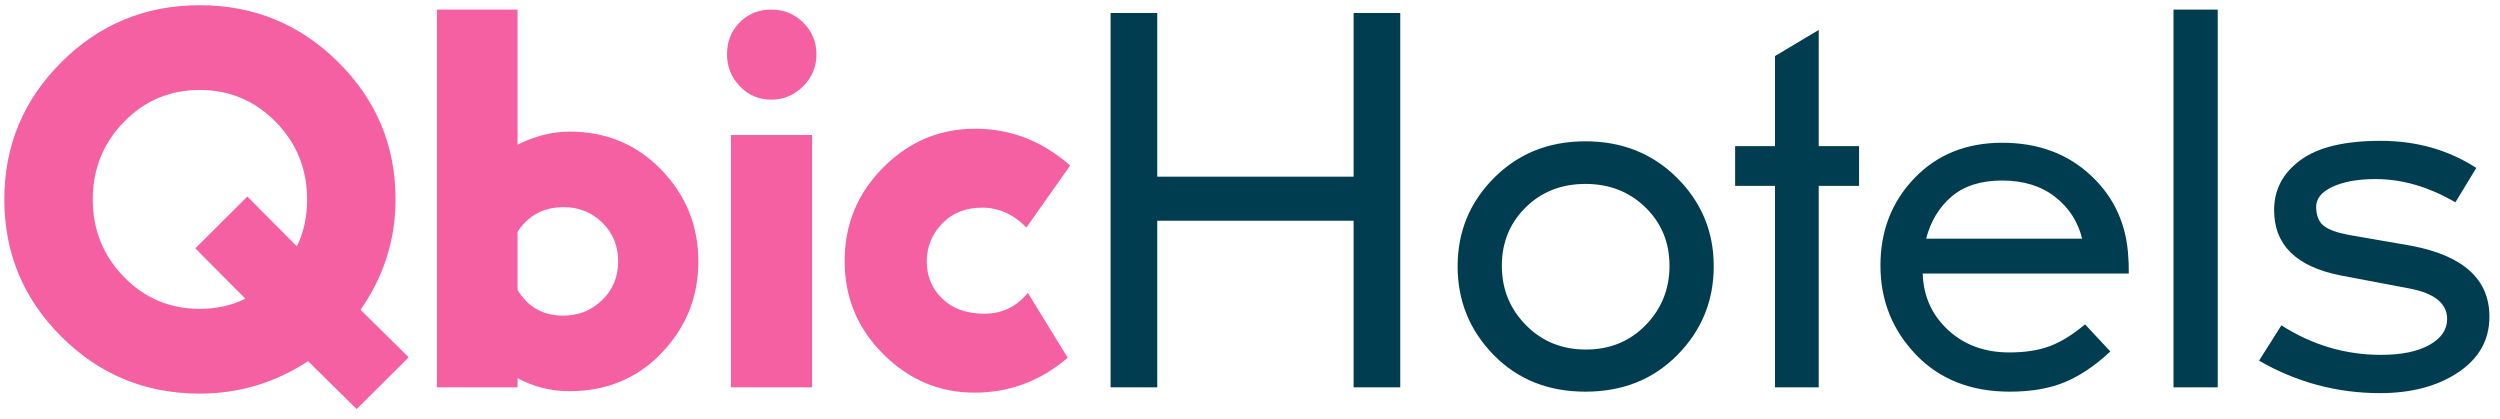 <?xml version="1.0" encoding="UTF-8"?>
<svg width="197px" height="33px" viewBox="0 0 197 33" version="1.1" xmlns="http://www.w3.org/2000/svg" xmlns:xlink="http://www.w3.org/1999/xlink">
    <!-- Generator: Sketch 45.1 (43504) - http://www.bohemiancoding.com/sketch -->
    <title>QbicLogo</title>
    <desc>Created with Sketch.</desc>
    <defs></defs>
    <g id="Customer-Stories" stroke="none" stroke-width="1" fill="none" fill-rule="evenodd">
        <g id="Customer-Stories-Listing" transform="translate(-176, -445)">
            <g id="Group" transform="translate(0, 364)">
                <g id="QbicLogo" transform="translate(176, 81)">
                    <path d="M106.664,30.52 L106.664,17.393 L91.191,17.393 L91.191,30.52 L87.515,30.52 L87.515,1.022 L91.191,1.022 L91.191,13.92 L106.664,13.92 L106.664,1.022 L110.34,1.022 L110.34,30.52 L106.664,30.52 Z M120.24,25.616 C121.504,26.901 123.081,27.544 124.97,27.544 C126.86,27.544 128.43,26.901 129.681,25.616 C130.932,24.332 131.557,22.774 131.557,20.942 C131.557,19.11 130.926,17.577 129.662,16.344 C128.398,15.11 126.821,14.493 124.932,14.493 C123.043,14.493 121.472,15.11 120.221,16.344 C118.97,17.577 118.345,19.11 118.345,20.942 C118.345,22.774 118.977,24.332 120.24,25.616 Z M124.932,30.863 C121.996,30.863 119.583,29.897 117.694,27.963 C115.804,26.03 114.86,23.702 114.86,20.98 C114.86,18.258 115.817,15.937 117.732,14.016 C119.647,12.095 122.047,11.135 124.932,11.135 C127.817,11.135 130.223,12.095 132.151,14.016 C134.079,15.937 135.043,18.258 135.043,20.98 C135.043,23.702 134.091,26.03 132.189,27.963 C130.287,29.897 127.868,30.863 124.932,30.863 Z M136.728,14.645 L136.728,11.516 L139.868,11.516 L139.868,4.419 L143.315,2.358 L143.315,11.516 L146.494,11.516 L146.494,14.645 L143.315,14.645 L143.315,30.52 L139.868,30.52 L139.868,14.645 L136.728,14.645 Z M158.366,30.863 C155.302,30.863 152.838,29.89 150.974,27.944 C149.111,25.998 148.179,23.658 148.179,20.923 C148.179,18.188 149.072,15.892 150.86,14.035 C152.647,12.178 154.951,11.249 157.772,11.249 C160.594,11.249 162.923,12.108 164.762,13.825 C166.6,15.542 167.583,17.698 167.711,20.293 C167.736,20.548 167.749,20.967 167.749,21.552 L151.511,21.552 C151.562,23.333 152.226,24.815 153.502,25.998 C154.779,27.181 156.387,27.772 158.328,27.772 C159.579,27.772 160.645,27.607 161.526,27.276 C162.406,26.946 163.332,26.373 164.302,25.559 L166.294,27.696 C165.094,28.816 163.894,29.623 162.694,30.119 C161.494,30.615 160.051,30.863 158.366,30.863 Z M161.928,15.504 C160.83,14.652 159.445,14.226 157.772,14.226 C156.1,14.226 154.772,14.645 153.789,15.485 C152.806,16.324 152.136,17.431 151.779,18.805 L164.072,18.805 C163.74,17.457 163.026,16.356 161.928,15.504 Z M171.272,30.52 L171.272,0.755 L174.757,0.755 L174.757,30.52 L171.272,30.52 Z M187.549,30.978 C184.153,30.978 180.974,30.126 178.013,28.421 L179.774,25.636 C182.2,27.187 184.817,27.963 187.626,27.963 C189.234,27.963 190.504,27.703 191.436,27.181 C192.368,26.659 192.834,25.979 192.834,25.139 C192.834,23.918 191.851,23.117 189.885,22.735 L184.447,21.705 C180.949,21.018 179.2,19.301 179.2,16.553 C179.2,14.951 179.889,13.641 181.268,12.623 C182.647,11.605 184.753,11.097 187.587,11.097 C190.421,11.097 192.936,11.809 195.132,13.234 L193.485,15.943 C191.391,14.722 189.298,14.111 187.204,14.111 C185.8,14.111 184.664,14.315 183.796,14.722 C182.928,15.129 182.5,15.663 182.513,16.324 C182.526,16.986 182.717,17.469 183.087,17.775 C183.457,18.08 184.102,18.322 185.021,18.5 L190.077,19.377 C194.136,20.166 196.166,22.023 196.166,24.949 C196.166,26.78 195.349,28.243 193.715,29.337 C192.081,30.431 190.026,30.978 187.549,30.978 Z" id="Hotels" fill="#003D51"></path>
                    <path d="M15.736,31.016 C11.472,31.016 7.84,29.521 4.84,26.532 C1.84,23.543 0.34,19.937 0.34,15.714 C0.34,11.491 1.84,7.885 4.84,4.896 C7.84,1.906 11.472,0.412 15.736,0.412 C20,0.412 23.638,1.906 26.651,4.896 C29.664,7.885 31.17,11.491 31.17,15.714 C31.17,18.868 30.251,21.769 28.413,24.414 L32.204,28.154 L28.106,32.237 L24.277,28.459 C21.672,30.164 18.826,31.016 15.736,31.016 Z M15.736,24.338 C17.064,24.338 18.264,24.071 19.336,23.537 L15.391,19.568 L19.489,15.485 L23.396,19.415 C23.932,18.322 24.2,17.088 24.2,15.714 C24.2,13.323 23.377,11.287 21.73,9.608 C20.083,7.929 18.085,7.09 15.736,7.09 C13.387,7.09 11.396,7.929 9.762,9.608 C8.128,11.287 7.311,13.323 7.311,15.714 C7.311,18.105 8.128,20.14 9.762,21.82 C11.396,23.499 13.387,24.338 15.736,24.338 Z M34.426,30.52 L34.426,0.755 L40.783,0.755 L40.783,11.402 C42.162,10.715 43.528,10.372 44.881,10.372 C47.766,10.372 50.179,11.376 52.119,13.386 C54.06,15.396 55.03,17.8 55.03,20.598 C55.03,23.397 54.066,25.801 52.138,27.811 C50.211,29.82 47.792,30.825 44.881,30.825 C43.4,30.825 42.034,30.482 40.783,29.795 L40.783,30.52 L34.426,30.52 Z M44.421,16.324 C42.838,16.324 41.626,16.973 40.783,18.271 L40.783,22.85 C41.6,24.198 42.8,24.872 44.383,24.872 C45.583,24.872 46.604,24.465 47.447,23.651 C48.289,22.837 48.711,21.82 48.711,20.598 C48.711,19.377 48.296,18.36 47.466,17.546 C46.636,16.732 45.621,16.324 44.421,16.324 Z M57.596,30.52 L57.596,10.639 L63.991,10.639 L63.991,30.52 L57.596,30.52 Z M60.774,7.853 C59.804,7.853 58.981,7.503 58.304,6.804 C57.628,6.104 57.289,5.258 57.289,4.266 C57.289,3.274 57.621,2.441 58.285,1.766 C58.949,1.092 59.779,0.755 60.774,0.755 C61.77,0.755 62.613,1.099 63.302,1.786 C63.991,2.472 64.336,3.306 64.336,4.285 C64.336,5.264 63.985,6.104 63.283,6.804 C62.581,7.503 61.745,7.853 60.774,7.853 Z M84.136,28.192 C81.991,30.024 79.54,30.94 76.783,30.94 C74.026,30.94 71.632,29.929 69.602,27.906 C67.572,25.884 66.557,23.435 66.557,20.56 C66.557,17.686 67.572,15.231 69.602,13.195 C71.632,11.16 74.045,10.143 76.84,10.143 C79.636,10.143 82.132,11.109 84.328,13.043 L80.881,17.927 C79.86,16.884 78.698,16.363 77.396,16.363 C76.094,16.363 75.04,16.782 74.236,17.622 C73.432,18.461 73.03,19.46 73.03,20.617 C73.03,21.775 73.438,22.748 74.255,23.537 C75.072,24.325 76.177,24.72 77.568,24.72 C78.96,24.72 80.102,24.173 80.996,23.079 L84.136,28.192 Z" id="Qbic" fill="#F460A1"></path>
                </g>
            </g>
        </g>
    </g>
</svg>
